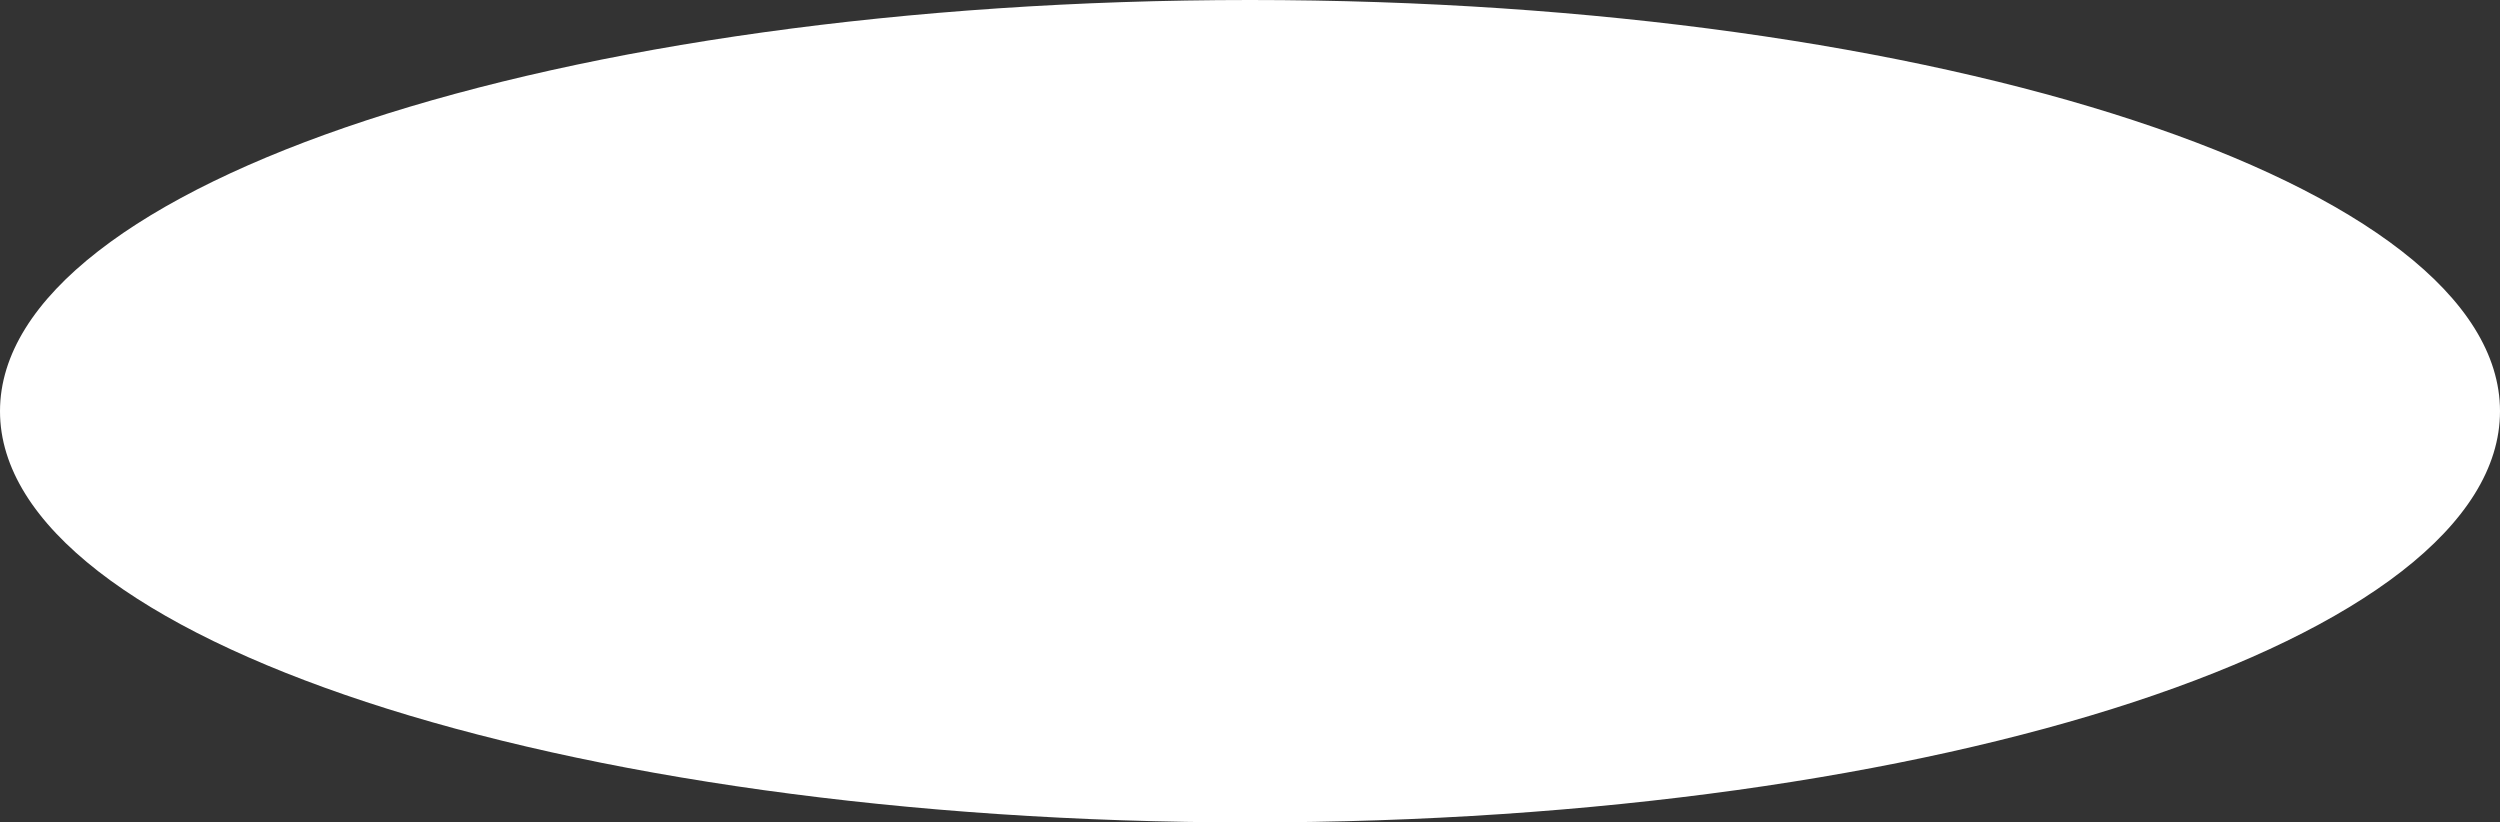 <svg xmlns="http://www.w3.org/2000/svg" xmlns:xlink="http://www.w3.org/1999/xlink" width="1374" height="452" viewBox="0 0 1374 452"><rect x="0" y="0" width="1374" height="452" fill="#333333" stroke="none"/><defs><path id="a" d="M1000 177c379.42 0 687 101.18 687 226s-307.58 226-687 226-687-101.18-687-226 307.58-226 687-226z"/></defs><use fill="#fff" xlink:href="#a" opacity=".07" transform="translate(-313 -177)"/></svg>